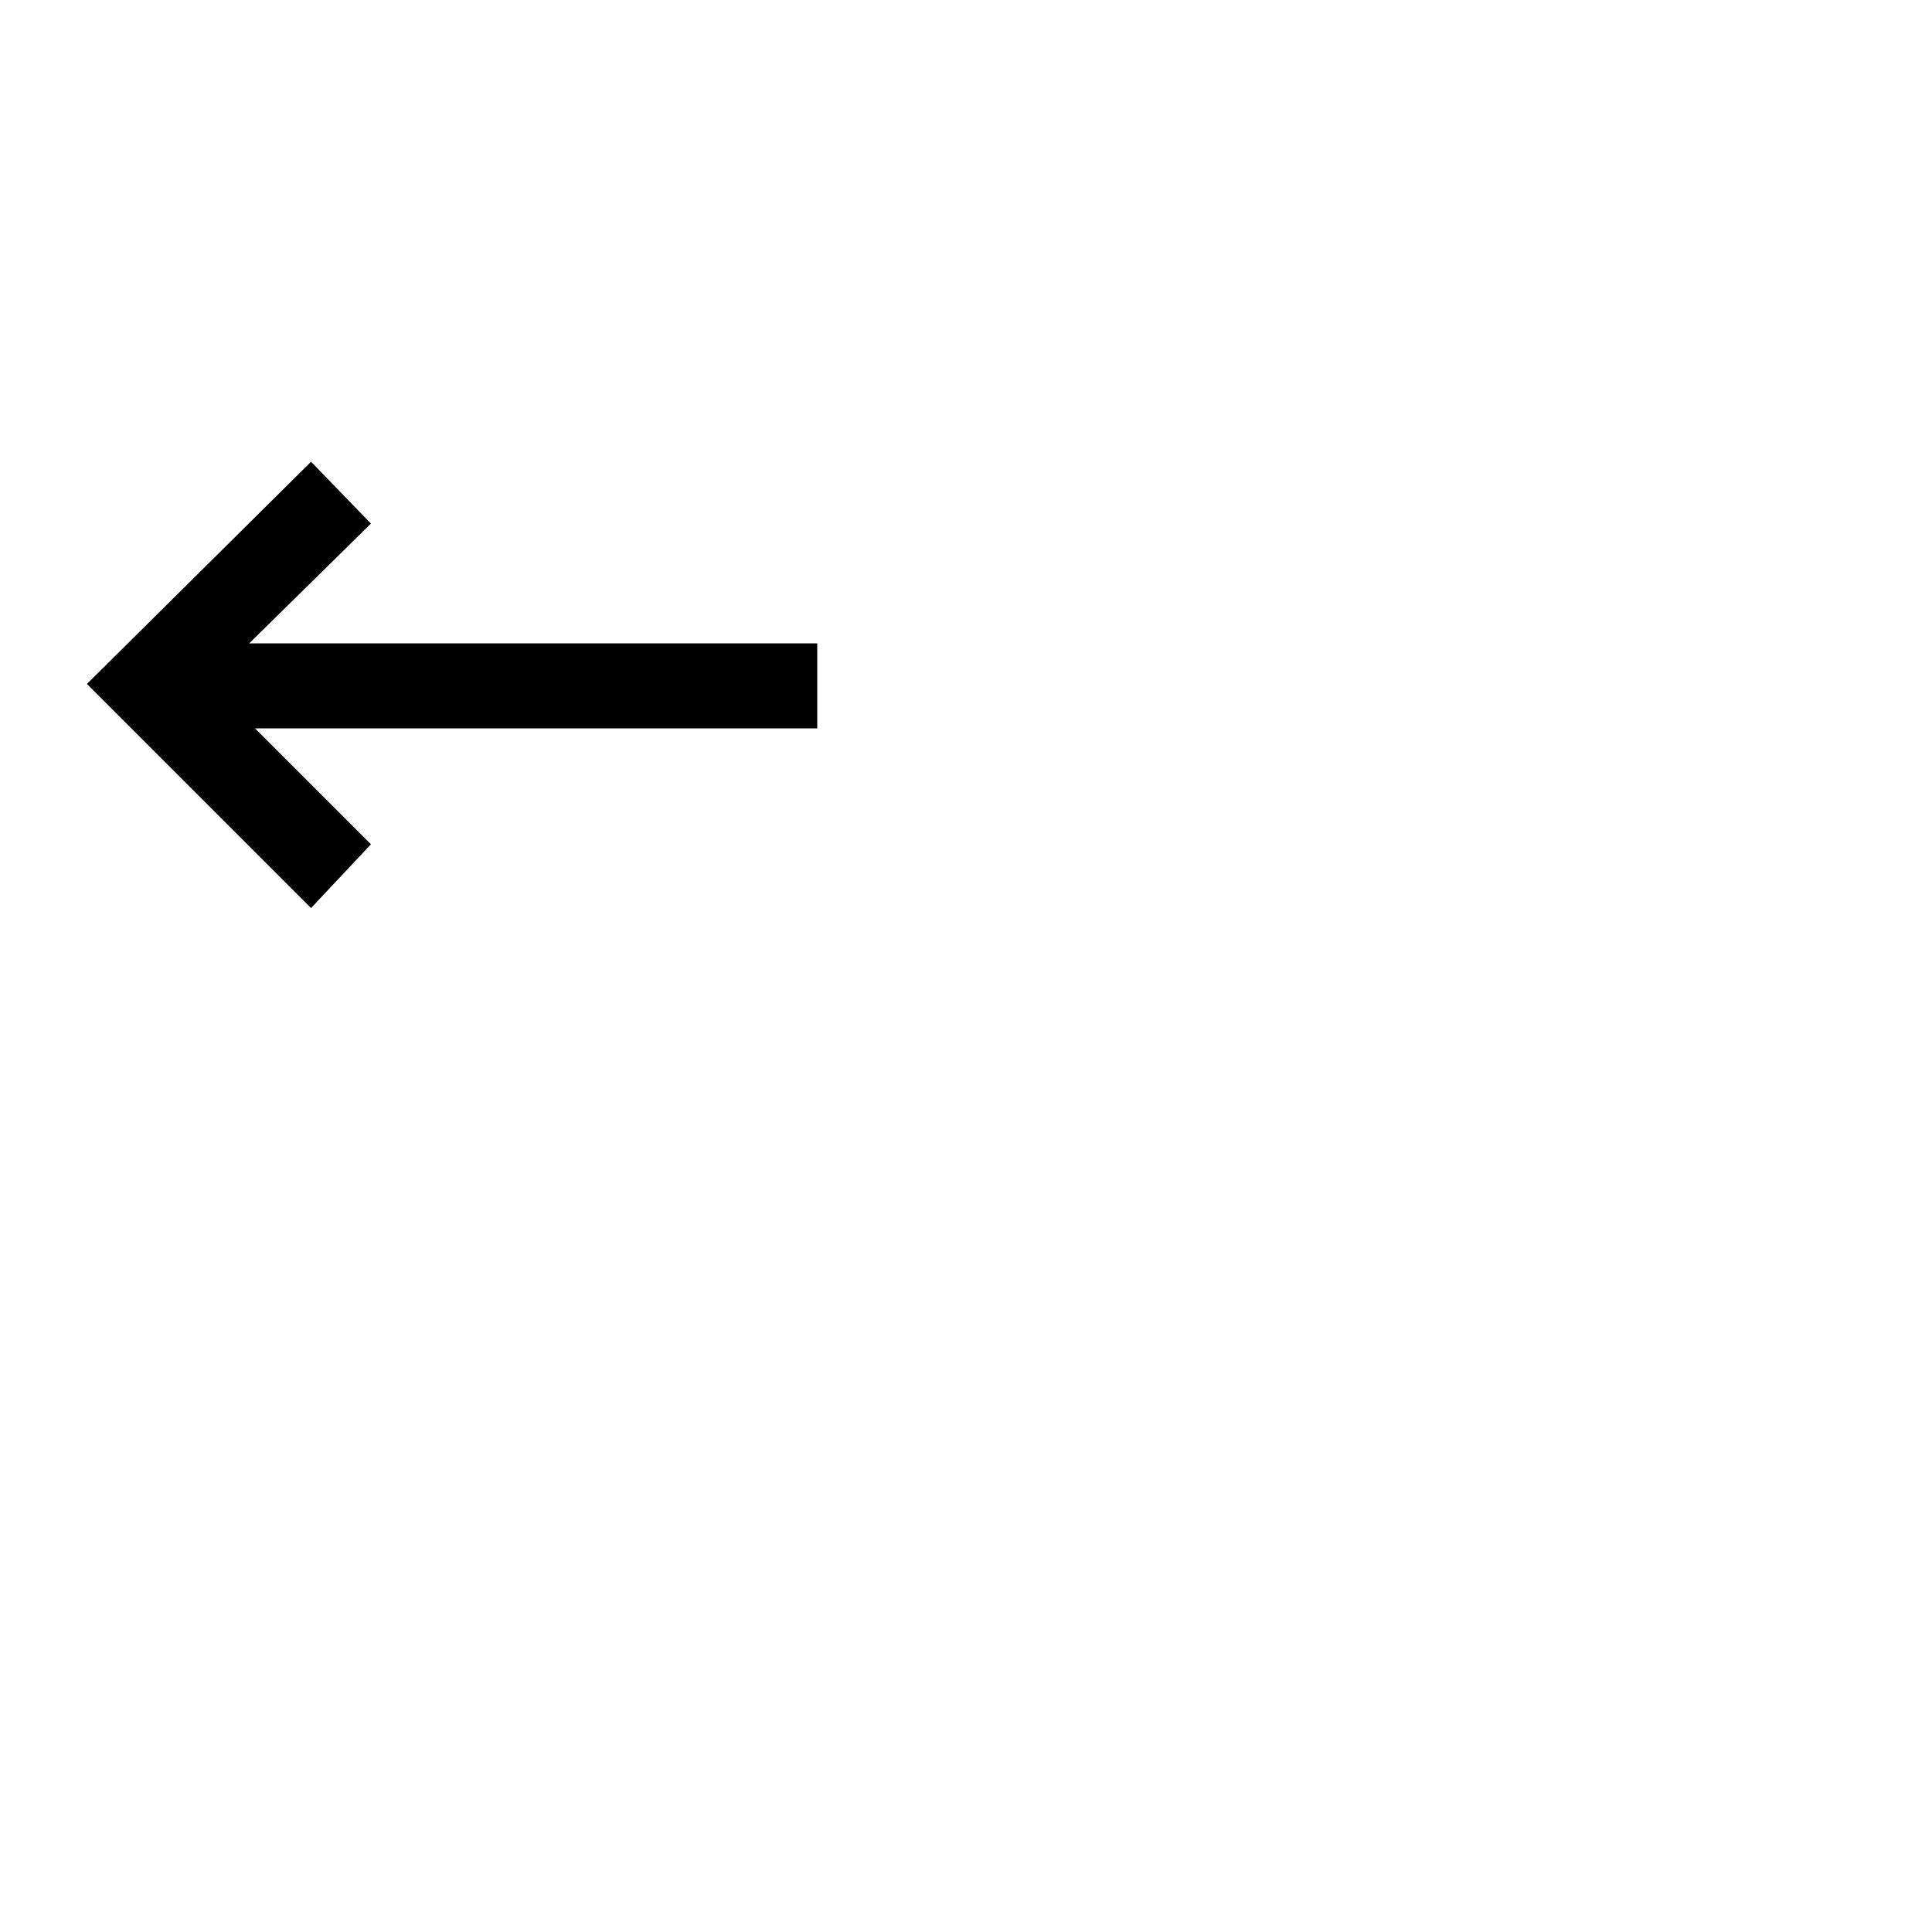 <?xml version="1.0" encoding="UTF-8" standalone="no"?>
<!-- Created with Inkscape (http://www.inkscape.org/) -->

<svg
   xmlns:dc="http://purl.org/dc/elements/1.1/"
   xmlns:cc="http://creativecommons.org/ns#"
   xmlns:rdf="http://www.w3.org/1999/02/22-rdf-syntax-ns#"
   xmlns:svg="http://www.w3.org/2000/svg"
   xmlns="http://www.w3.org/2000/svg"
   version="1.1"
   width="100%"
   height="100%"
   viewBox="0 -200 1000 1000"
   id="svg2">
  <defs
     id="defs10" />
  <g
     transform="matrix(1,0,0,-1,0,800)"
     id="g4">
    <path
       d="M 129,667 H 423 V 623 H 132 l 60,-60 -31,-33 -116,116 116,115 31,-32 z"
       id="path6"
       style="fill:currentColor" />
  </g>
</svg>
